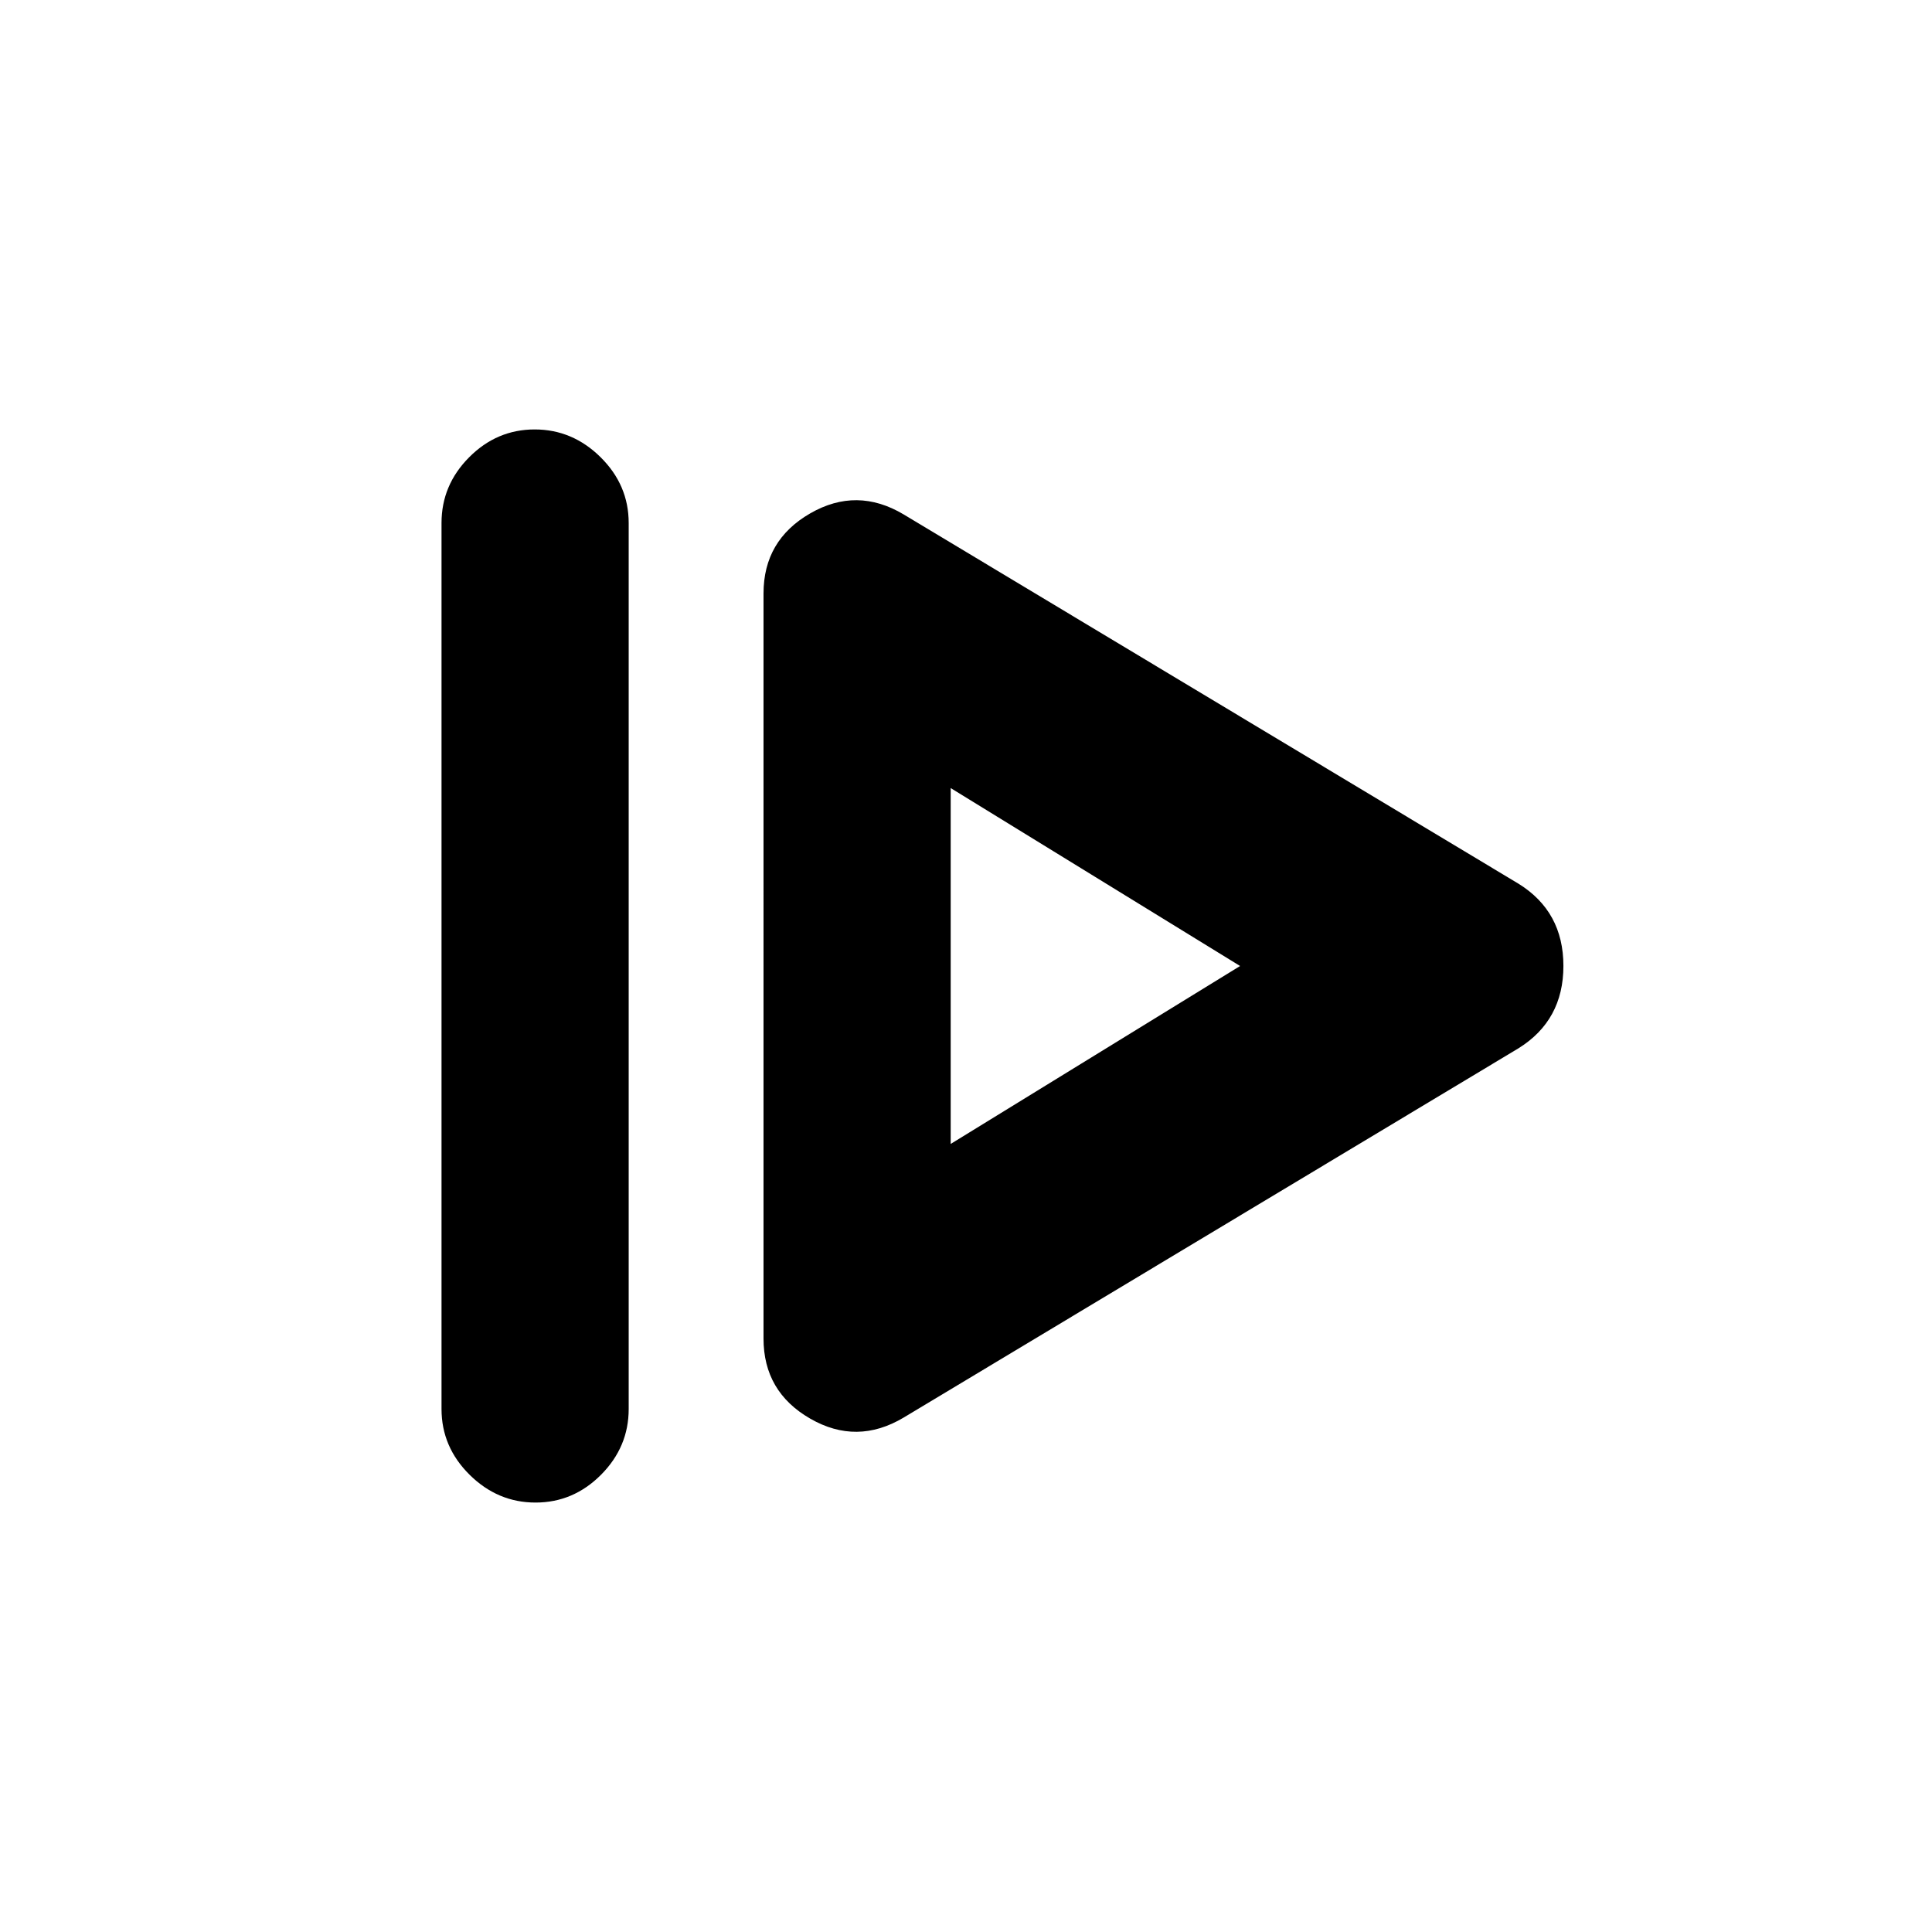 <svg xmlns="http://www.w3.org/2000/svg" height="20" viewBox="0 96 960 960" width="20"><path d="M219.389 796.11V355.89q0-18.887 13.747-32.694 13.746-13.807 32.544-13.807 18.797 0 32.754 13.807 13.957 13.807 13.957 32.694v440.22q0 18.887-13.746 32.694-13.747 13.807-32.544 13.807-18.798 0-32.755-13.807-13.957-13.807-13.957-32.694Zm229.655 4.261q-23.283 13.891-46.468.526-23.185-13.364-23.185-39.766V390.869q0-26.402 23.185-39.766 23.185-13.365 46.468.526L754.567 535.13q22.283 13.82 22.283 40.834 0 27.015-22.283 40.906L449.044 800.371Zm23.348-135.959L616.195 576l-143.803-88.412v176.824Zm0-88.412Z"/></svg>